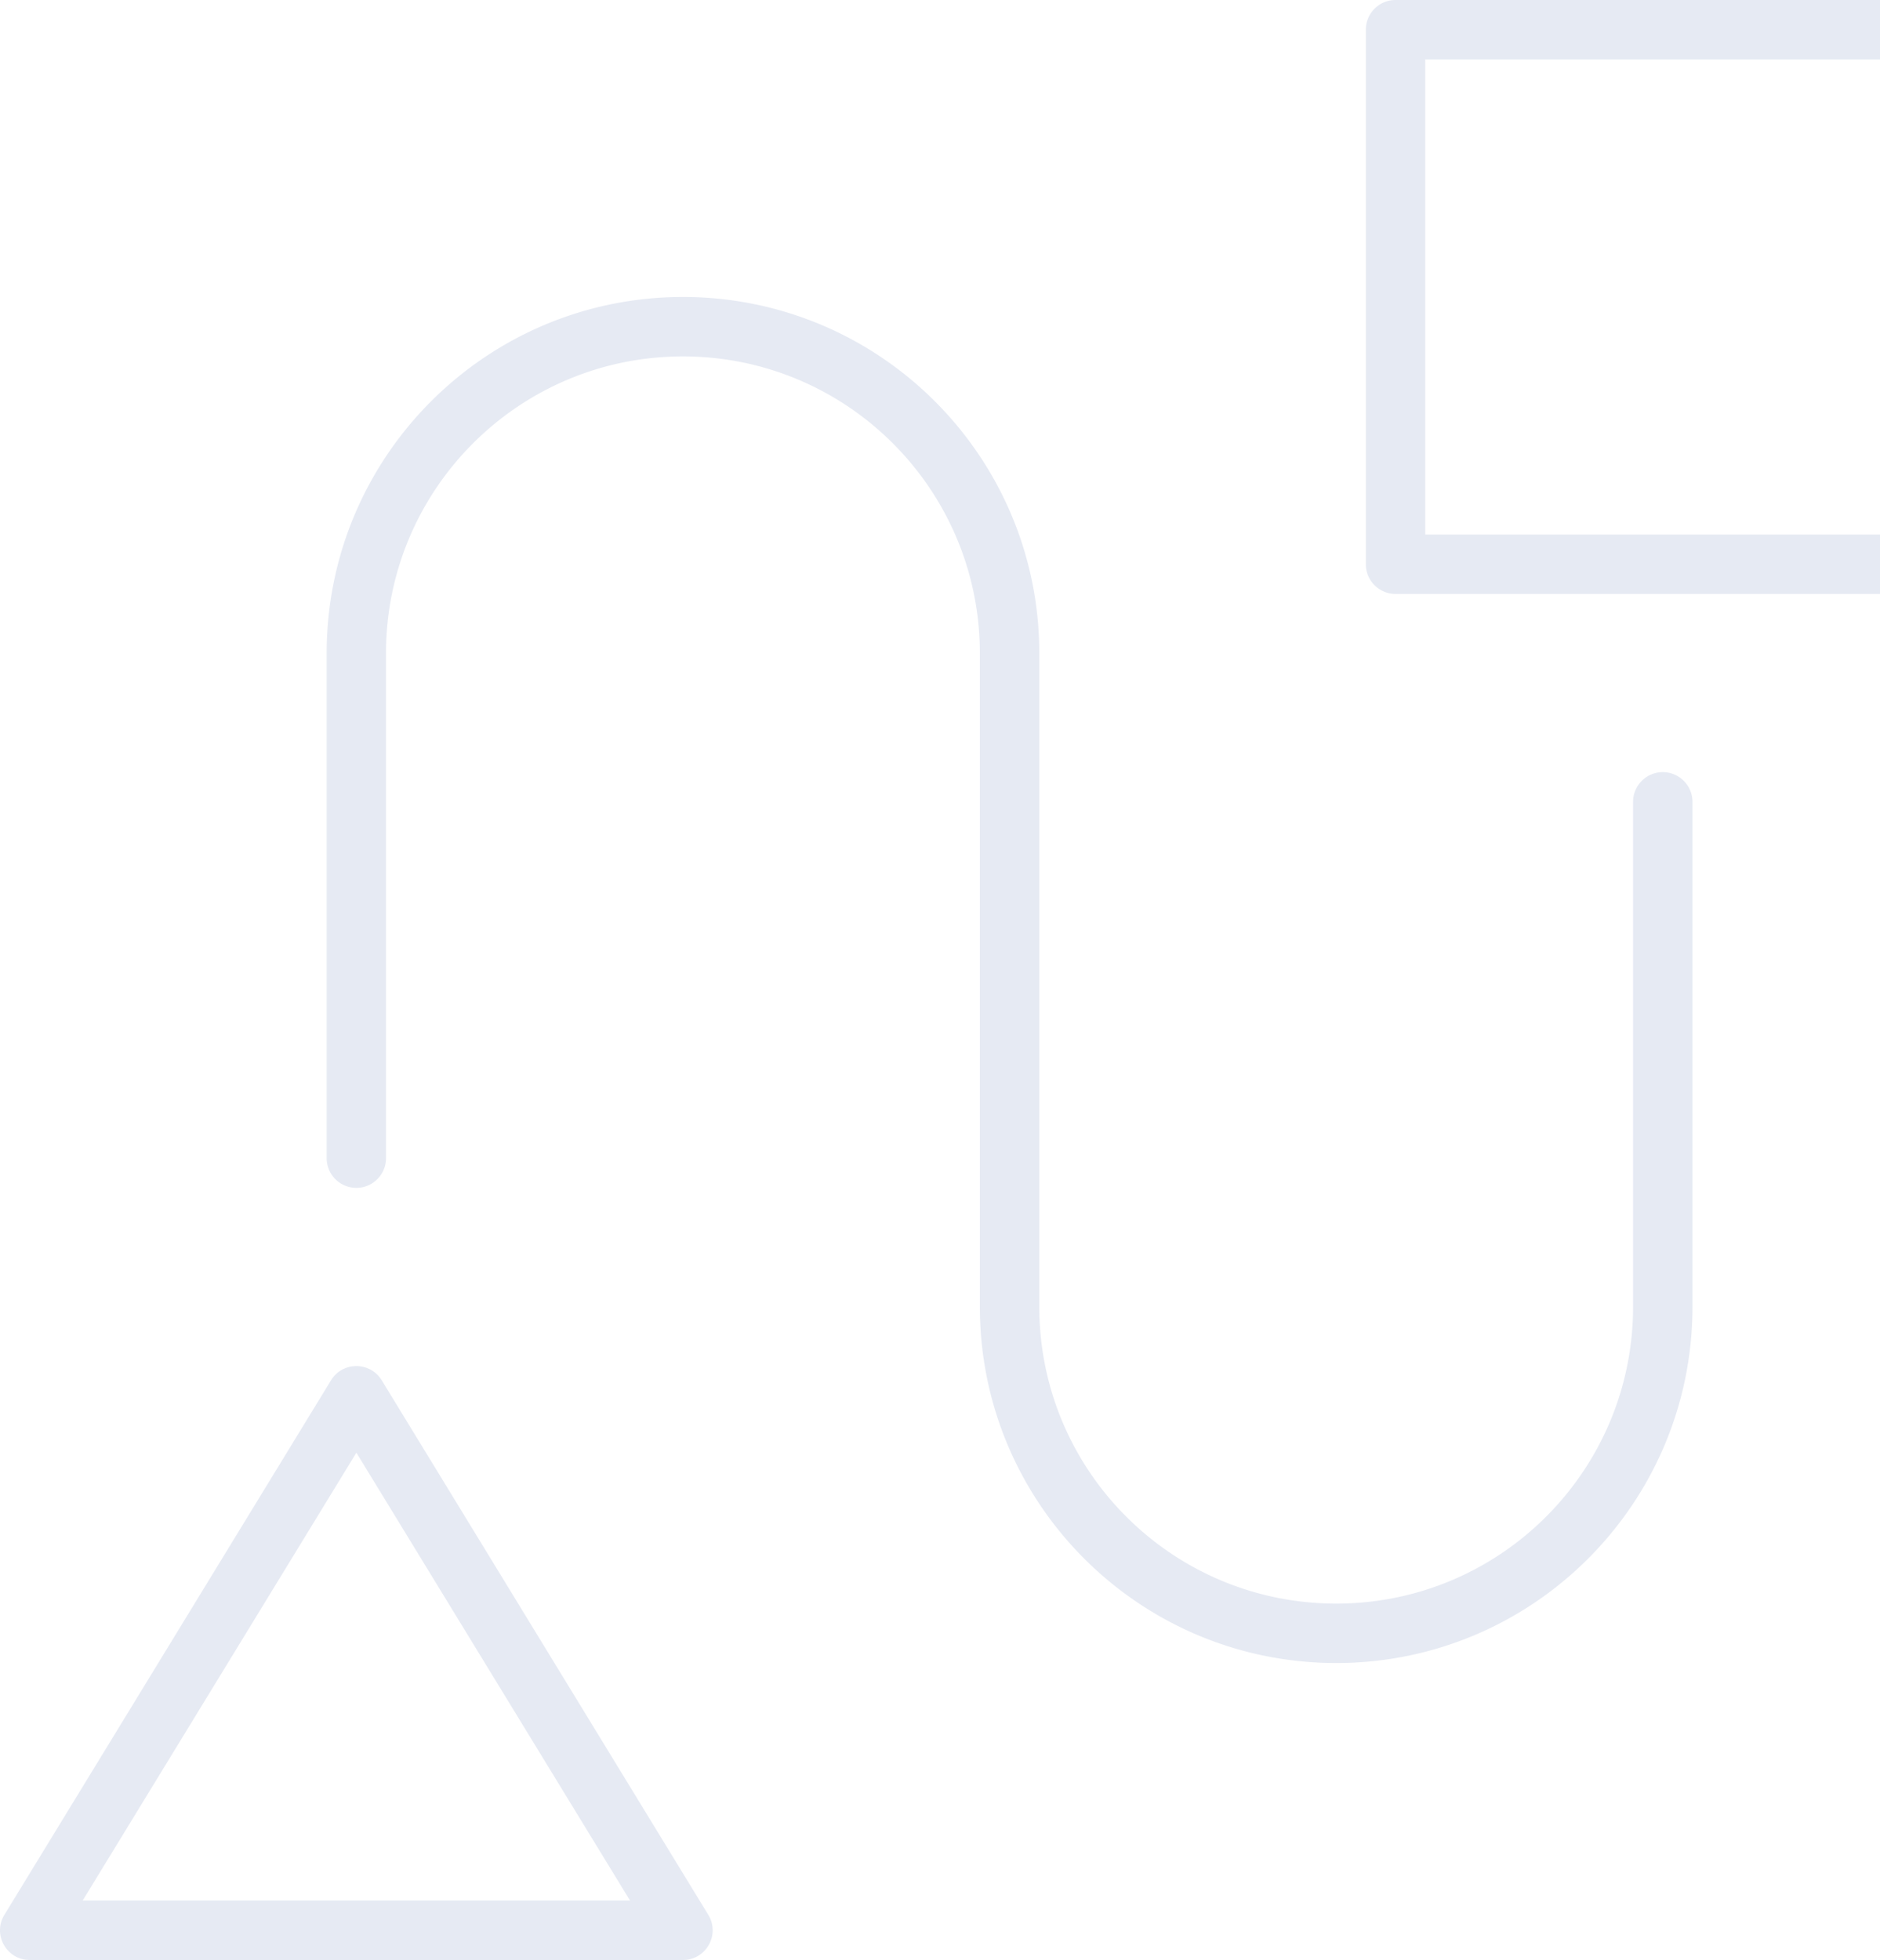 <svg xmlns="http://www.w3.org/2000/svg" width="401" height="418" xmlns:v="https://vecta.io/nano"><path fill="#e6eaf3" d="M297.666 0h113.999C415.159 0 418 2.841 418 6.335v114.001c0 3.494-2.841 6.335-6.335 6.335H297.666c-3.494 0-6.335-2.841-6.335-6.335V6.335c0-3.494 2.841-6.335 6.335-6.335zm6.335 12.67v101.332h101.33V12.67h-101.33zM81.42 294.365l69.654 114.001c2.58 4.213-.457 9.634-5.405 9.634H6.344c-4.947 0-7.985-5.421-5.405-9.634l69.671-114.001c2.465-4.033 8.327-4.033 10.809 0h0zm-5.405 15.446l-58.389 95.521h116.762l-58.373-95.521zm6.319-62.813c0 3.494-2.825 6.335-6.319 6.335a6.33 6.33 0 0 1-6.335-6.335V139.33c0-41.963 34.027-75.992 75.991-75.992 41.979 0 76.008 34.028 76.008 75.992v139.345c0 34.975 28.345 63.319 63.334 63.319 34.974 0 63.318-28.345 63.318-63.319V171.006c0-3.494 2.841-6.335 6.335-6.335s6.335 2.841 6.335 6.335v107.669c0 41.963-34.027 75.992-75.991 75.992-41.979 0-76.008-34.028-76.008-75.992V139.33c0-34.975-28.362-63.319-63.334-63.319s-63.334 28.345-63.334 63.319v107.669z"/></svg>